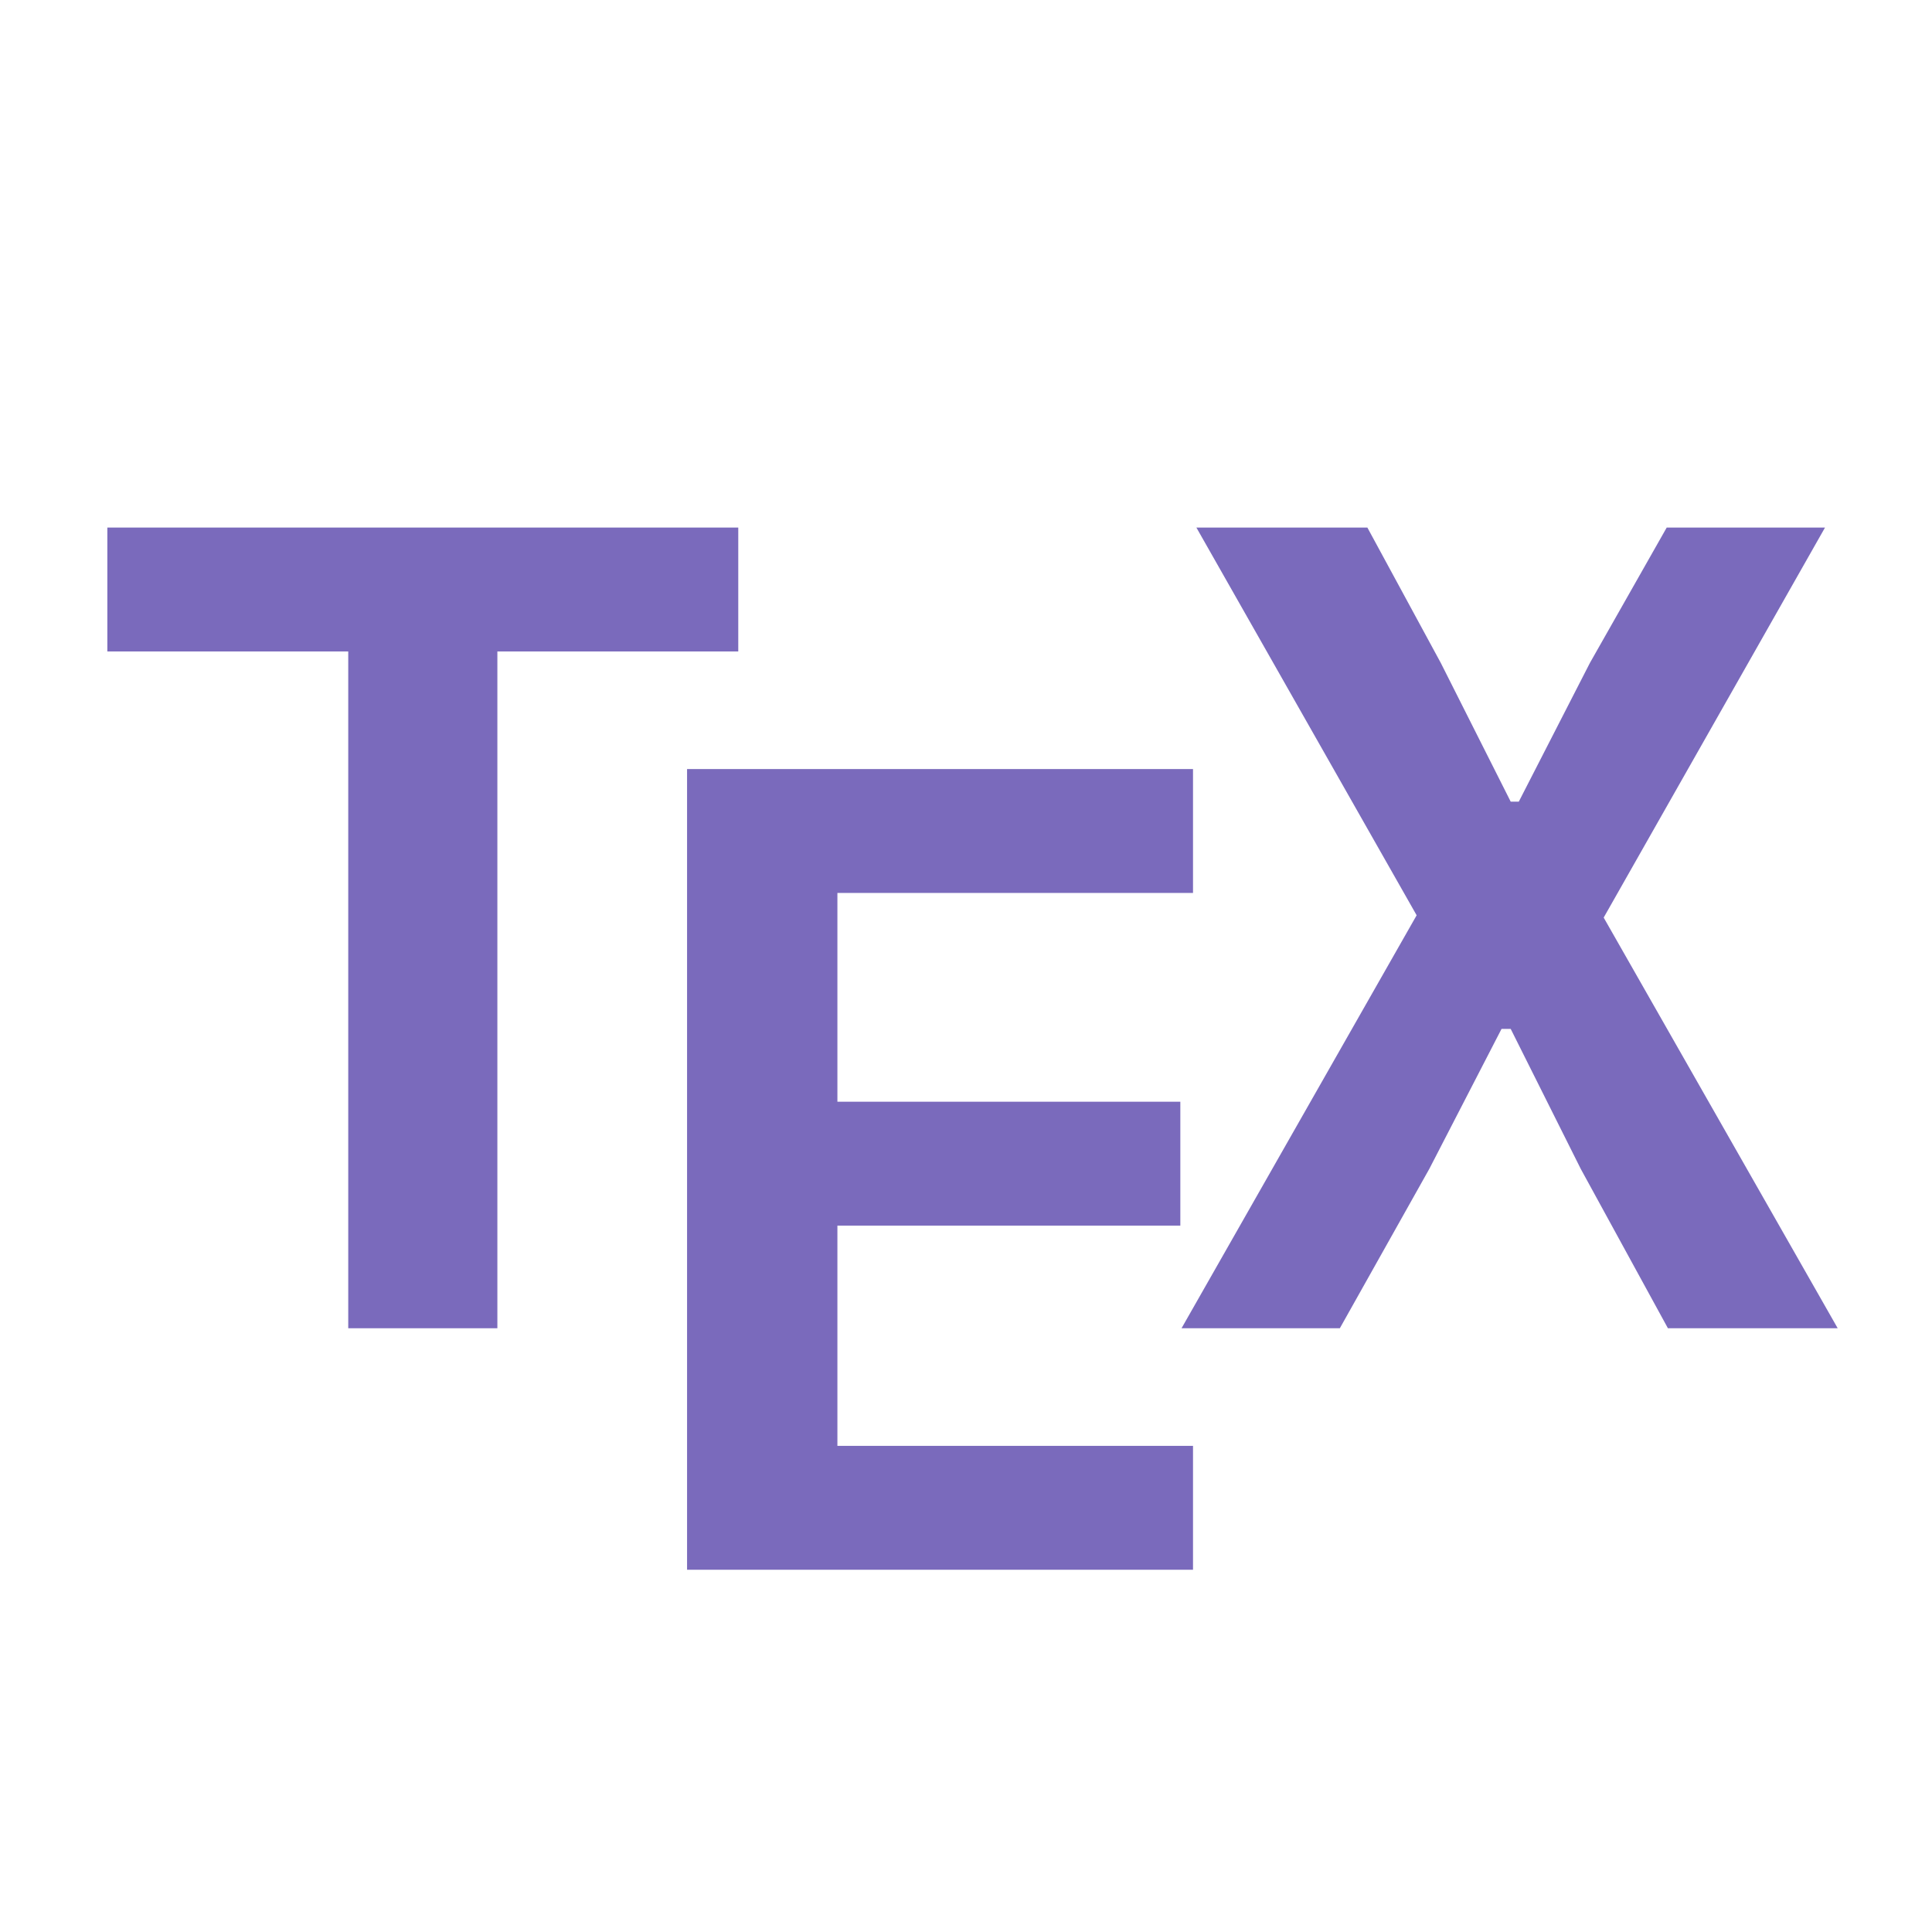 <svg width="16" height="16" viewBox="0 0 16 16" fill="none" xmlns="http://www.w3.org/2000/svg">
<path d="M4.119 5.395V11H2.884V5.395H0.889V4.369H6.114V5.395H4.119Z" fill="#7A6ABC"/>
<path d="M5.69 13V6.369H9.88V7.395H6.935V9.124H9.775V10.15H6.935V11.974H9.88V13H5.69Z" fill="#7A6ABC"/>
<path d="M15.219 11H13.813L13.091 9.68L12.511 8.521H12.435L11.837 9.68L11.096 11H9.785L11.732 7.58L9.908 4.369H11.324L11.932 5.49L12.511 6.639H12.578L13.167 5.49L13.803 4.369H15.114L13.281 7.599L15.219 11Z" fill="#7A6ABC"/>
</svg>
